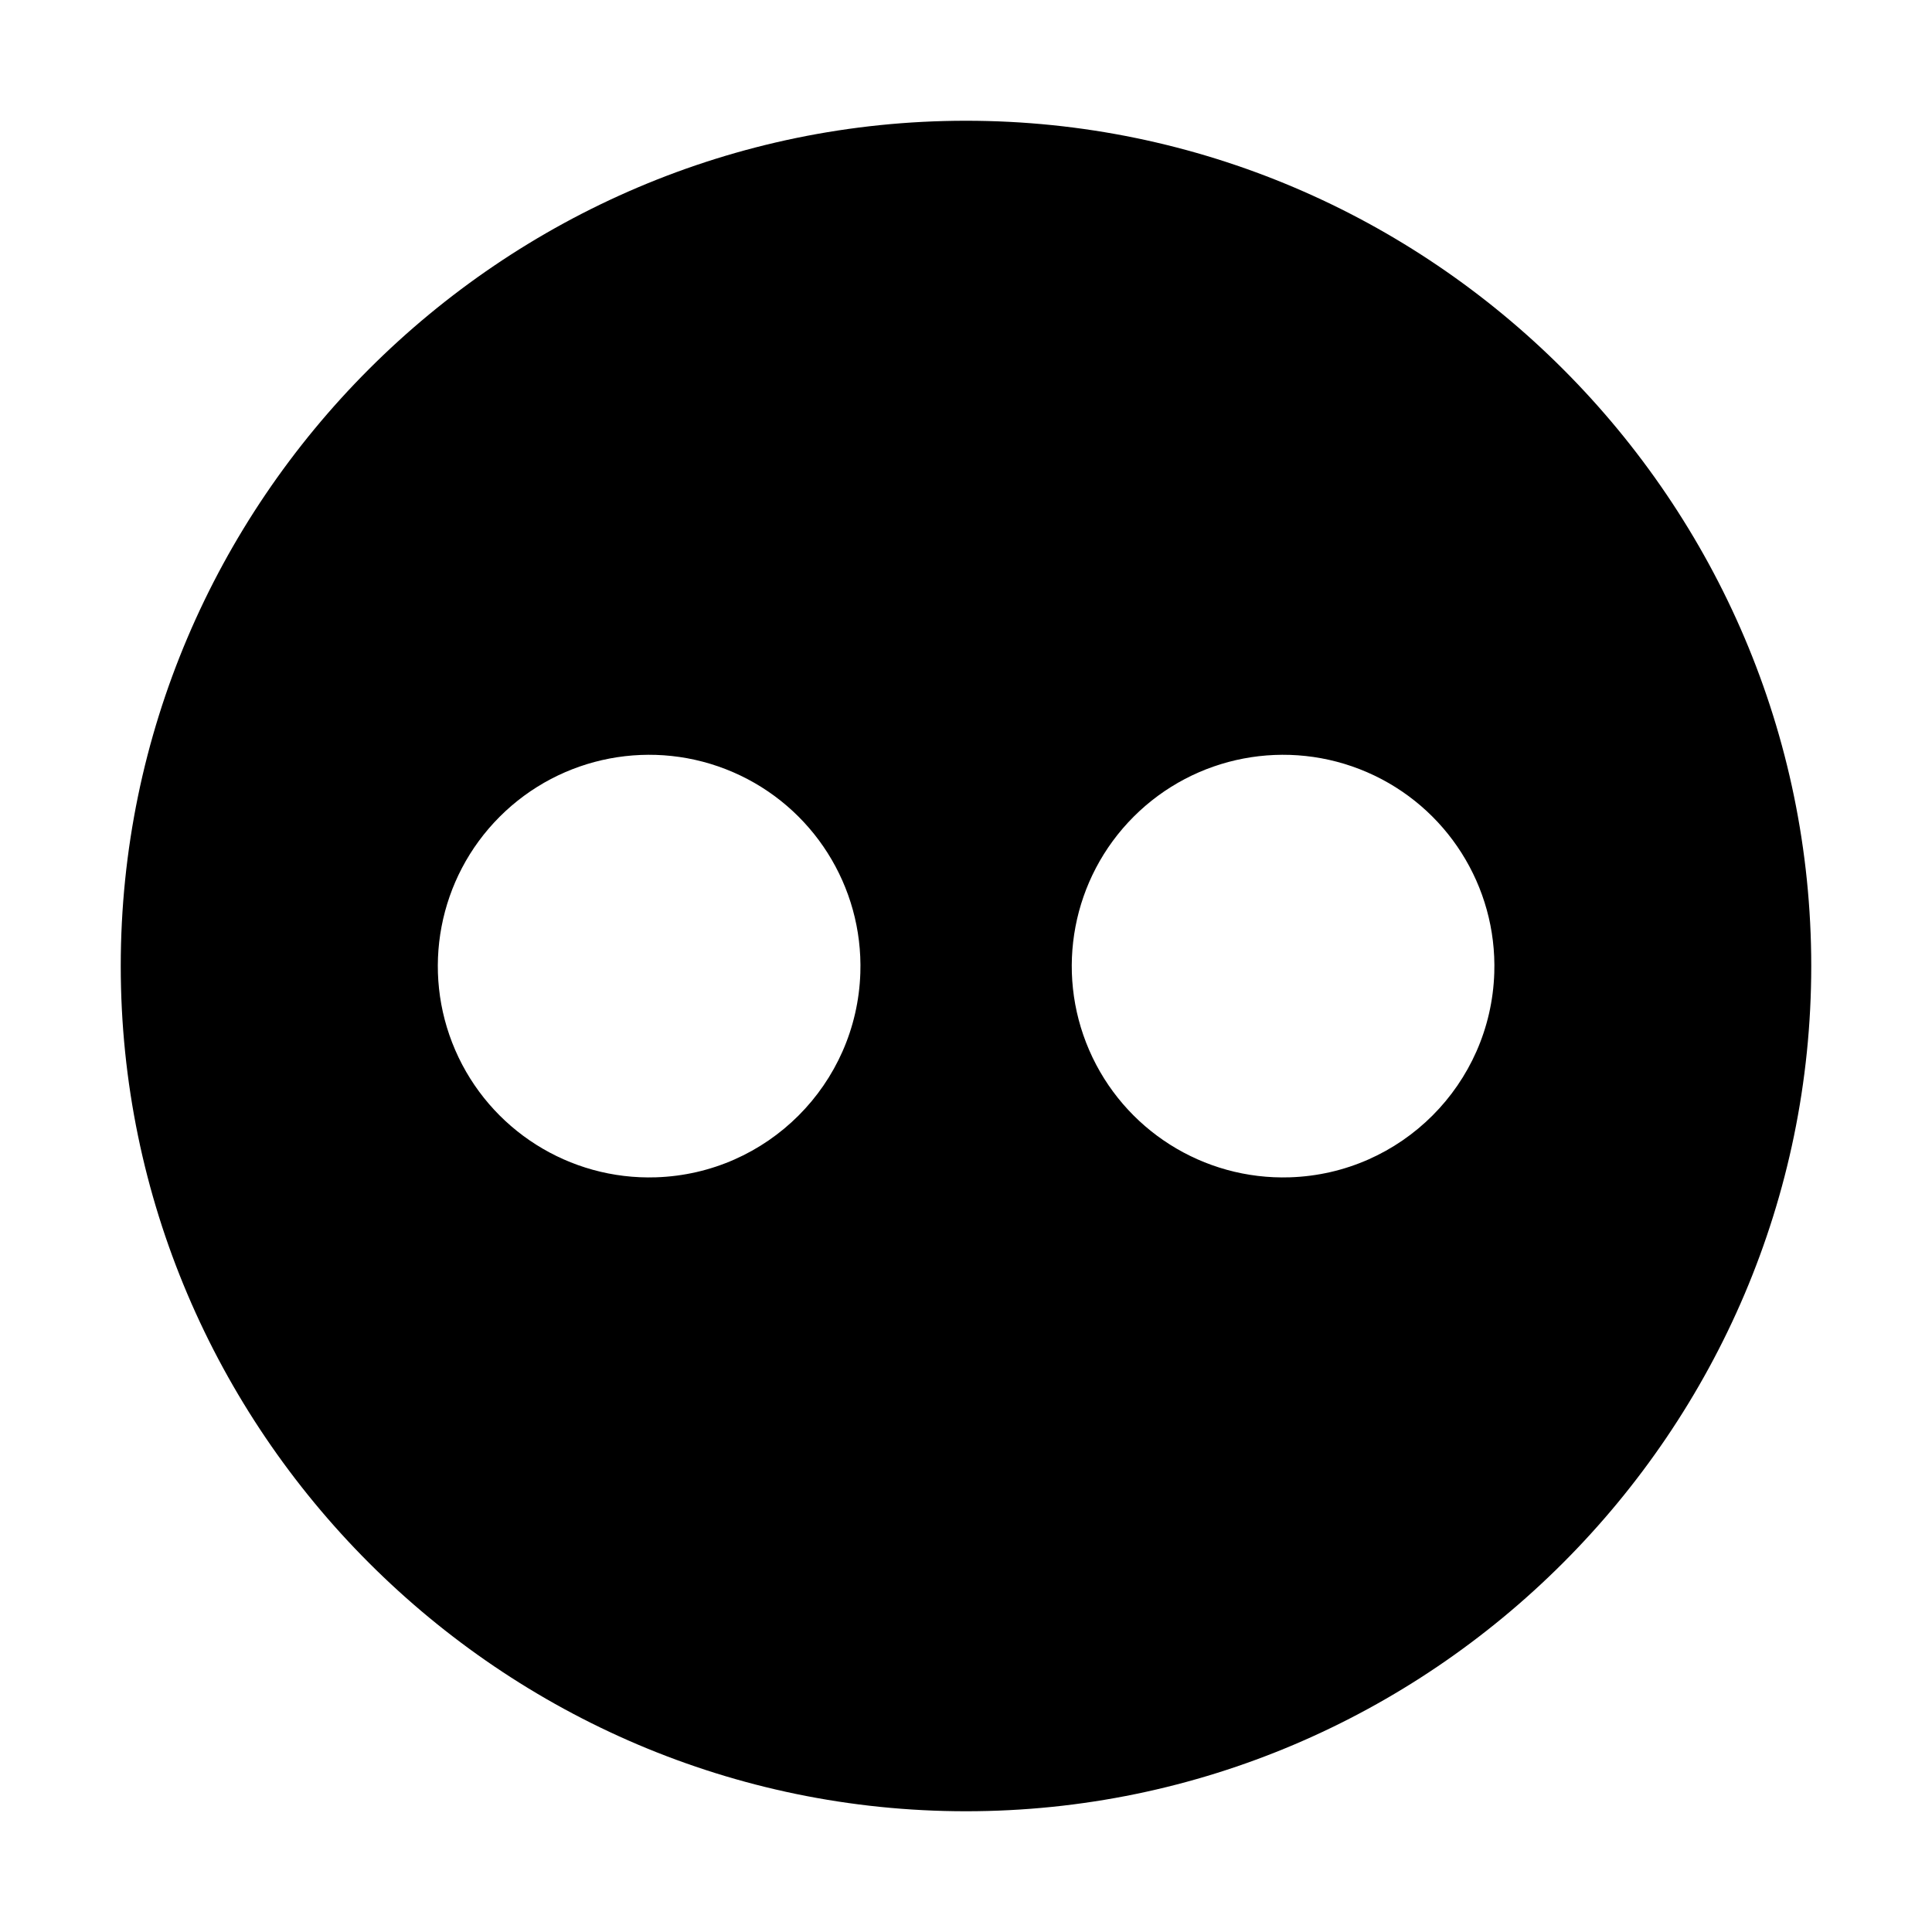 <svg width="512" height="512" viewBox="0 0 512 512" fill="none" xmlns="http://www.w3.org/2000/svg">
<path fill-rule="evenodd" clip-rule="evenodd" d="M256 32C132.8 32 32 132.8 32 256C32 379.2 132.8 480 256 480C379.2 480 480 379.2 480 256C480 132.8 379.2 32 256 32ZM173.84 312C150.872 312.743 129.781 299.379 120.645 278.293C111.509 257.208 116.182 232.681 132.431 216.431C148.681 200.182 173.208 195.509 194.293 204.645C215.379 213.781 228.743 234.872 228 257.84C227.045 287.347 203.347 311.045 173.84 312ZM341.84 312C318.872 312.743 297.781 299.379 288.645 278.293C279.509 257.208 284.182 232.681 300.431 216.431C316.681 200.182 341.208 195.509 362.293 204.645C383.379 213.781 396.743 234.872 396 257.84C395.045 287.347 371.347 311.045 341.84 312Z" fill="currentColor"/>
</svg>
